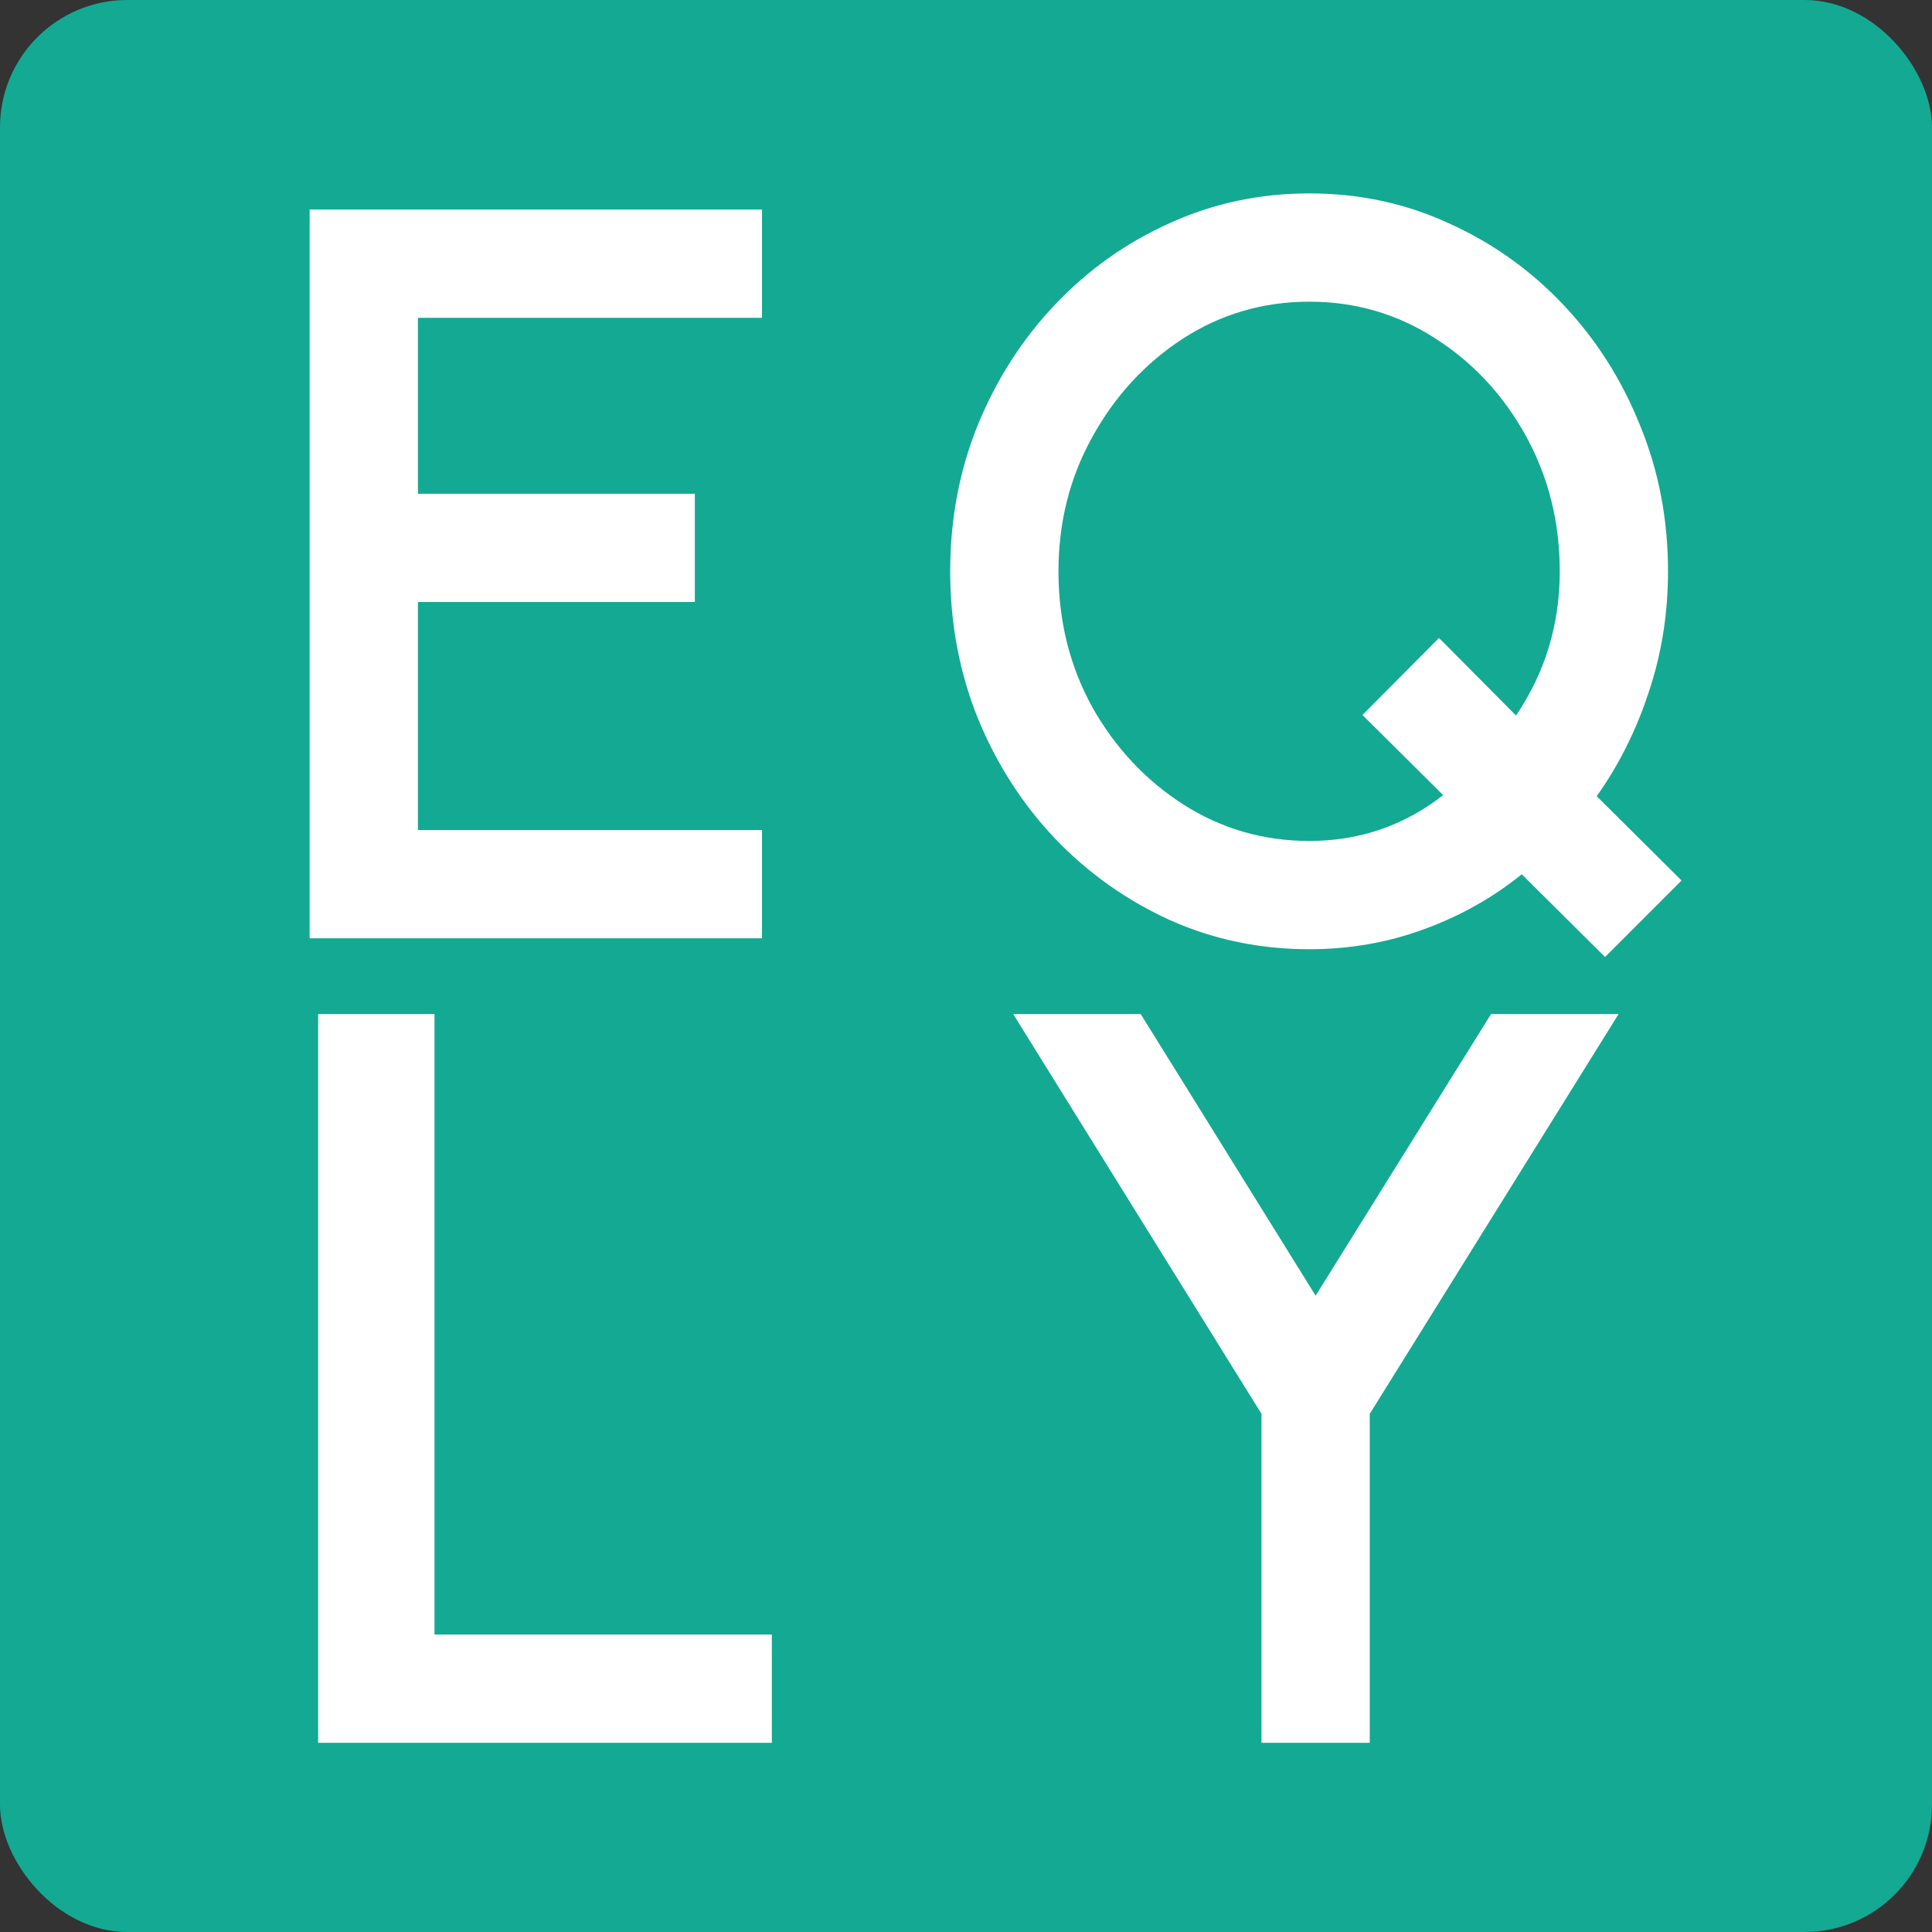 <?xml version="1.0" encoding="UTF-8" standalone="no"?>
<!-- Created with Inkscape (http://www.inkscape.org/) -->

<svg
   width="38.125mm"
   height="38.125mm"
   viewBox="0 0 38.125 38.125"
   version="1.1"
   id="svg1"
   inkscape:version="1.3 (0e150ed6c4, 2023-07-21)"
   sodipodi:docname="engli icon.svg"
   xmlns:inkscape="http://www.inkscape.org/namespaces/inkscape"
   xmlns:sodipodi="http://sodipodi.sourceforge.net/DTD/sodipodi-0.dtd"
   xmlns="http://www.w3.org/2000/svg"
   xmlns:svg="http://www.w3.org/2000/svg">
  <rect x="0" y="0" width="38.125" height="38.125" fill="#333333" stroke="none"/>
  <sodipodi:namedview
     id="namedview1"
     pagecolor="#ffffff"
     bordercolor="#000000"
     borderopacity="0.25"
     inkscape:showpageshadow="2"
     inkscape:pageopacity="0.0"
     inkscape:pagecheckerboard="0"
     inkscape:deskcolor="#d1d1d1"
     inkscape:document-units="mm"
     inkscape:zoom="2.7479362"
     inkscape:cx="59.499198"
     inkscape:cy="82.243539"
     inkscape:window-width="1432"
     inkscape:window-height="743"
     inkscape:window-x="268"
     inkscape:window-y="146"
     inkscape:window-maximized="0"
     inkscape:current-layer="layer1" />
  <defs
     id="defs1">
    <rect
       x="200.931"
       y="379.699"
       width="517.488"
       height="222.525"
       id="rect1" />
    <rect
       x="200.931"
       y="379.699"
       width="615.555"
       height="581.844"
       id="rect2" />
    <rect
       x="200.931"
       y="379.699"
       width="615.555"
       height="581.844"
       id="rect3" />
    <rect
       x="200.931"
       y="379.699"
       width="615.555"
       height="581.844"
       id="rect5" />
    <rect
       x="200.931"
       y="379.699"
       width="615.555"
       height="581.844"
       id="rect6" />
    <rect
       x="200.931"
       y="379.699"
       width="517.488"
       height="222.525"
       id="rect13" />
    <rect
       x="200.931"
       y="379.699"
       width="615.555"
       height="581.844"
       id="rect14" />
    <rect
       x="200.931"
       y="379.699"
       width="615.555"
       height="581.844"
       id="rect15" />
    <rect
       x="200.931"
       y="379.699"
       width="615.555"
       height="581.844"
       id="rect16" />
    <rect
       x="200.931"
       y="379.699"
       width="615.555"
       height="581.844"
       id="rect17" />
    <rect
       x="200.931"
       y="379.699"
       width="615.555"
       height="581.844"
       id="rect22" />
    <rect
       x="200.931"
       y="379.699"
       width="615.555"
       height="581.844"
       id="rect23" />
    <rect
       x="200.931"
       y="379.699"
       width="615.555"
       height="581.844"
       id="rect24" />
    <rect
       x="200.931"
       y="379.699"
       width="615.555"
       height="581.844"
       id="rect25" />
  </defs>
  <g
     inkscape:label="Layer 1"
     inkscape:groupmode="layer"
     id="layer1"
     transform="translate(-13.745,-53.061)">
    <rect
       style="fill:#14a992;fill-opacity:1;stroke-width:1.635;stroke-dashoffset:1.89"
       id="rect7"
       width="38.125"
       height="38.125"
       x="13.745"
       y="53.061"
       ry="2.513" />
    <path
       style="font-weight:600;font-size:192px;font-family:Urbanist;-inkscape-font-specification:'Urbanist Semi-Bold';text-align:center;text-anchor:middle;white-space:pre;fill:#ffffff;stroke-width:16.8;stroke-dashoffset:1.89"
       d="m 467.957,555.699 v -134.4 h 83.424 v 19.968 h -63.456 v 32.448 h 51.072 v 19.968 h -51.072 v 42.048 h 63.456 v 19.968 z"
       id="text2"
       transform="matrix(0.107,0,0,0.107,-30.216,12.117)"
       aria-label="E" />
    <path
       style="font-weight:600;font-size:192px;font-family:Urbanist;-inkscape-font-specification:'Urbanist Semi-Bold';text-align:center;text-anchor:middle;white-space:pre;fill:#ffffff;stroke-width:16.8;stroke-dashoffset:1.89"
       d="m 561.989,559.155 -15.36,-15.264 q -8.064,6.528 -18.144,10.176 -9.984,3.648 -21.024,3.648 -13.728,0 -25.728,-5.376 -12,-5.472 -21.12,-14.976 -9.12,-9.6 -14.304,-22.272 -5.088,-12.672 -5.088,-27.072 0,-14.4 5.088,-26.976 5.184,-12.672 14.304,-22.272 9.12,-9.6 21.12,-14.976 12,-5.472 25.728,-5.472 13.728,0 25.632,5.472 12,5.376 21.12,14.976 9.12,9.6 14.208,22.272 5.184,12.576 5.184,26.976 0,11.712 -3.552,22.272 -3.456,10.56 -9.6,19.2 l 15.648,15.552 z m -54.528,-21.408 q 13.824,0 24.672,-8.448 l -14.88,-14.784 14.112,-14.208 14.208,14.304 q 8.064,-11.904 8.064,-26.592 0,-13.632 -6.24,-24.96 -6.24,-11.328 -16.8,-18.048 -10.464,-6.72 -23.136,-6.72 -12.768,0 -23.328,6.816 -10.464,6.816 -16.704,18.144 -6.24,11.232 -6.24,24.768 0,13.728 6.24,25.056 6.336,11.232 16.8,17.952 10.56,6.72 23.232,6.72 z"
       id="text3"
       transform="matrix(0.107,0,0,0.107,-14.715,12.117)"
       aria-label="Q" />
    <path
       style="font-weight:600;font-size:192px;font-family:Urbanist;-inkscape-font-specification:'Urbanist Semi-Bold';text-align:center;text-anchor:middle;white-space:pre;fill:#ffffff;stroke-width:16.8;stroke-dashoffset:1.89"
       d="m 470.693,555.699 v -134.4 h 19.968 v 114.432 h 57.888 v 19.968 z"
       id="text4"
       transform="matrix(0.115,0,0,0.107,-34.107,27.993)"
       aria-label="L" />
    <path
       style="font-weight:600;font-size:192px;font-family:Urbanist;-inkscape-font-specification:'Urbanist Semi-Bold';text-align:center;text-anchor:middle;white-space:pre;fill:#ffffff;stroke-width:16.8;stroke-dashoffset:1.89"
       d="m 541.013,421.299 h 23.52 l -45.888,73.728 v 60.672 h -19.968 v -60.672 l -45.792,-73.728 h 23.52 l 32.256,51.936 z"
       id="text5"
       transform="matrix(0.107,0,0,0.107,-14.72,27.993)"
       aria-label="Y" />
  </g>
</svg>
